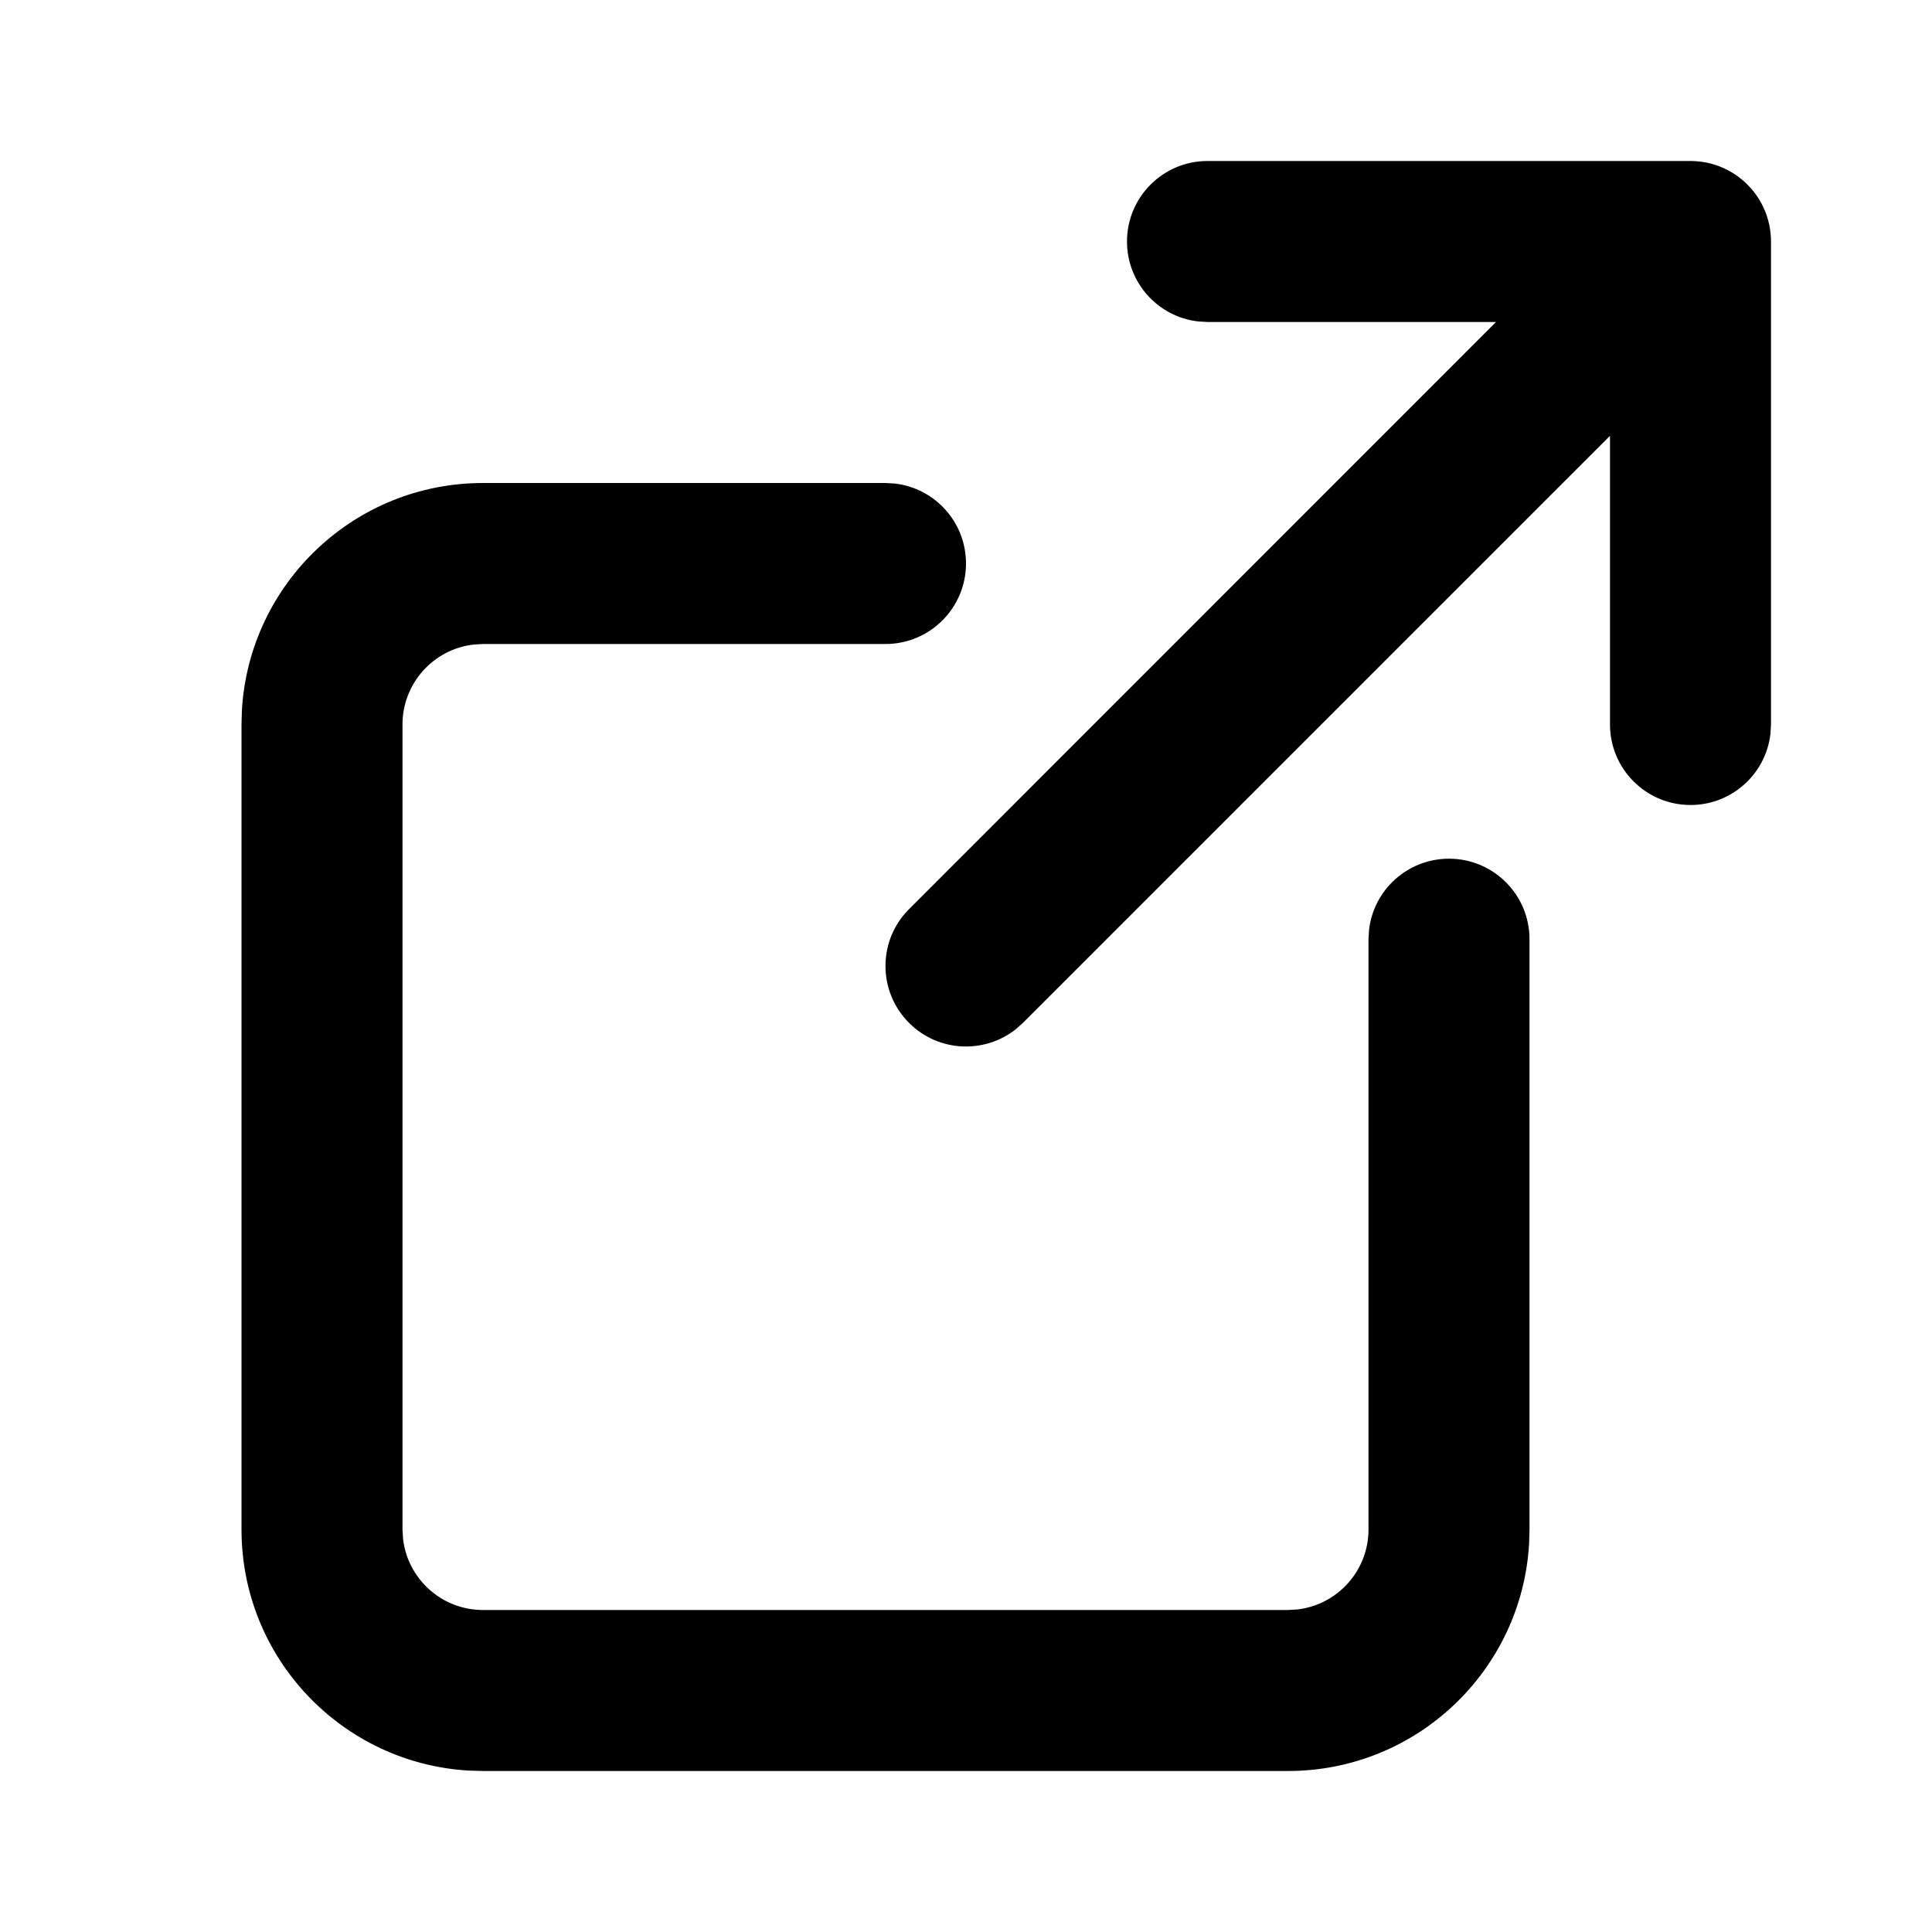<svg xmlns="http://www.w3.org/2000/svg" width="24" height="24" viewBox="0 0 24 24">
  <path d="M11,6 L11.117,6.007 C11.614,6.064 12,6.487 12,7 C12,7.552 11.552,8 11,8 L11,8 L6,8 L5.883,8.007 C5.386,8.064 5,8.487 5,9 L5,9 L5,19 L5.007,19.117 C5.064,19.614 5.487,20 6,20 L6,20 L16,20 L16.117,19.993 C16.614,19.936 17,19.513 17,19 L17,19 L17,11.667 L17.007,11.55 C17.064,11.053 17.487,10.667 18,10.667 C18.552,10.667 19,11.114 19,11.667 L19,11.667 L19,19 L18.995,19.176 C18.904,20.751 17.598,22 16,22 L16,22 L6,22 L5.824,21.995 C4.249,21.904 3,20.598 3,19 L3,19 L3,9 L3.005,8.824 C3.096,7.249 4.402,6 6,6 L6,6 L11,6 Z M21,2 L21.019,2 L21.019,2 L21.059,2.002 L21.059,2.002 L21.084,2.004 L21.117,2.007 C21.129,2.008 21.142,2.01 21.154,2.012 C21.161,2.013 21.169,2.014 21.176,2.016 L21.199,2.02 C21.223,2.025 21.247,2.03 21.271,2.037 C21.285,2.041 21.298,2.045 21.312,2.05 C21.332,2.056 21.352,2.063 21.371,2.071 C21.389,2.078 21.406,2.086 21.423,2.094 C21.444,2.103 21.464,2.114 21.484,2.125 C21.496,2.131 21.509,2.139 21.521,2.146 C21.546,2.162 21.571,2.178 21.595,2.196 C21.634,2.225 21.672,2.257 21.707,2.293 L21.615,2.211 L21.615,2.211 L21.625,2.22 C21.685,2.268 21.74,2.323 21.787,2.383 C21.793,2.39 21.798,2.397 21.804,2.405 C21.822,2.429 21.838,2.454 21.854,2.479 C21.861,2.491 21.869,2.504 21.875,2.516 C21.886,2.536 21.897,2.556 21.906,2.577 C21.914,2.594 21.922,2.611 21.929,2.629 C21.937,2.648 21.944,2.668 21.95,2.688 C21.955,2.703 21.96,2.719 21.964,2.734 C21.97,2.756 21.975,2.777 21.98,2.799 C21.983,2.817 21.986,2.834 21.989,2.852 C21.996,2.9 22,2.949 22,3 L21.996,2.914 C21.998,2.932 21.999,2.95 21.999,2.968 L22,3 L22,9 L21.993,9.117 C21.936,9.614 21.513,10 21,10 C20.448,10 20,9.552 20,9 L20,9 L20,5.414 L12.707,12.707 L12.613,12.79 C12.221,13.095 11.653,13.068 11.293,12.707 C10.902,12.317 10.902,11.683 11.293,11.293 L11.293,11.293 L18.584,4 L15,4 L14.883,3.993 C14.386,3.936 14,3.513 14,3 C14,2.448 14.448,2 15,2 L15,2 L21,2 Z"/>
</svg>
